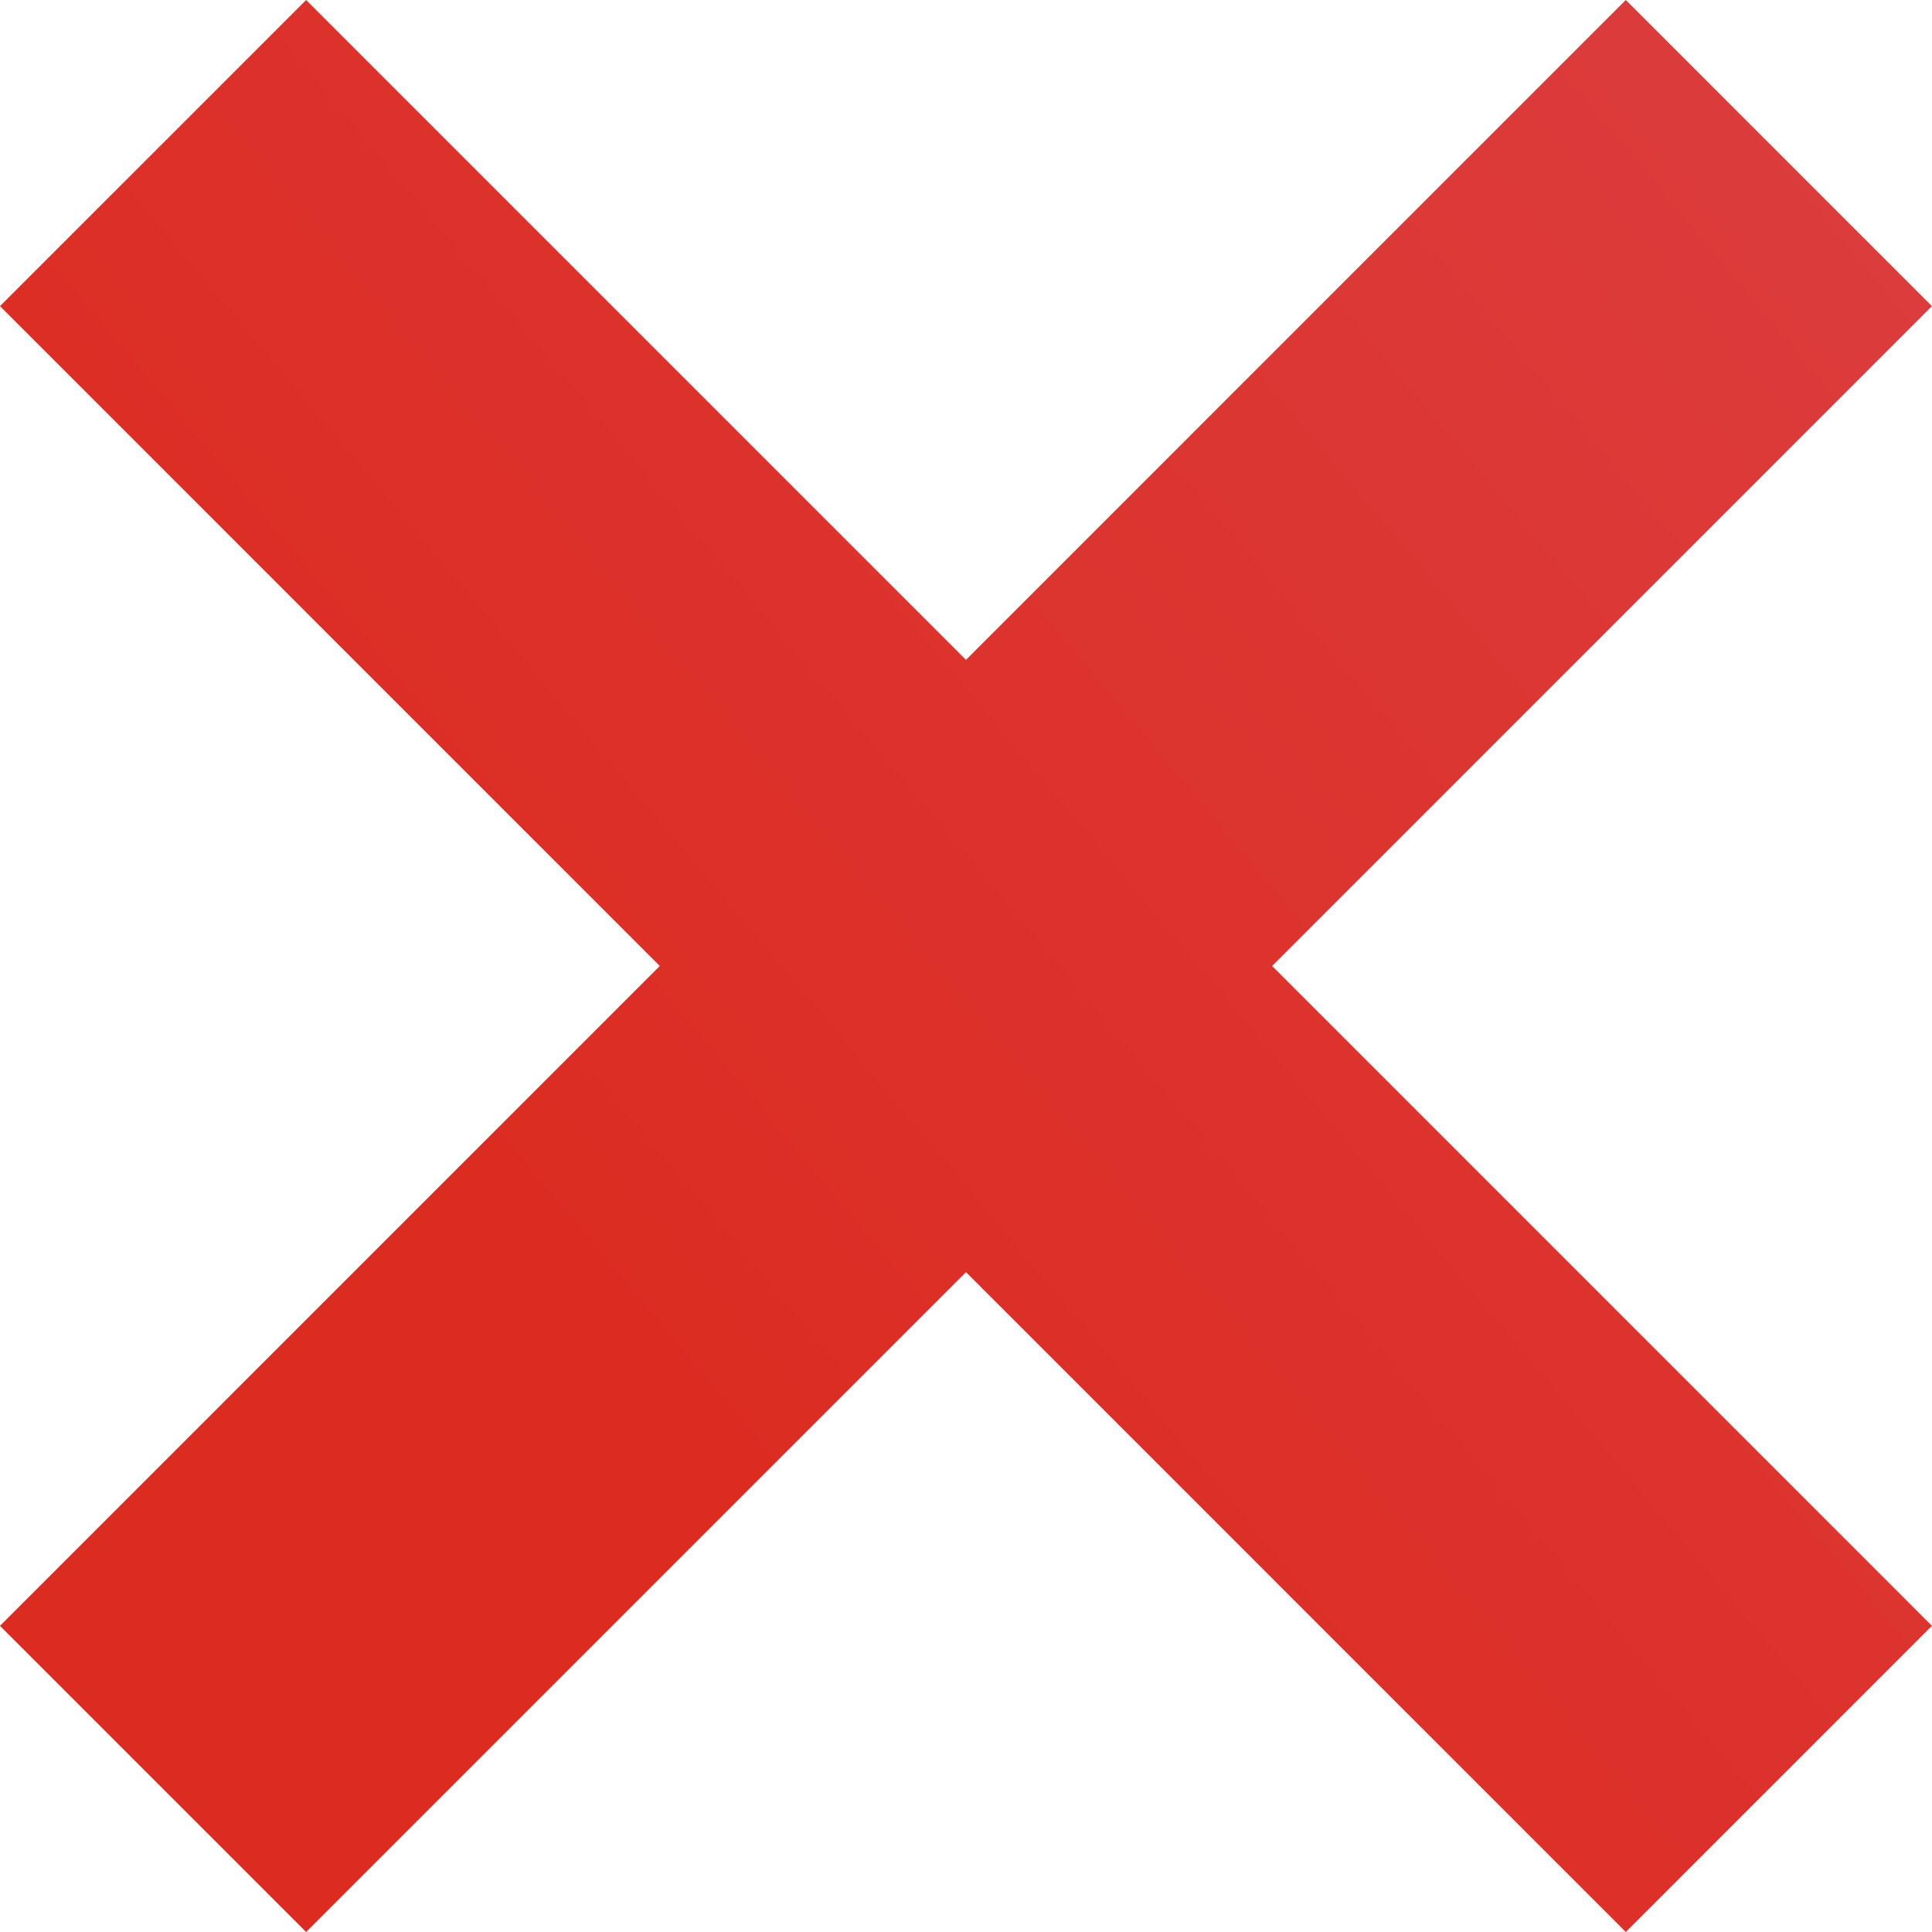 <?xml version="1.0" encoding="UTF-8"?>
<!-- Generated by Pixelmator Pro 3.5.11 -->
<svg width="80" height="80" viewBox="0 0 80 80" xmlns="http://www.w3.org/2000/svg">
    <linearGradient id="linearGradient1" x1="39.998" y1="80" x2="171.805" y2="-30.758" gradientUnits="userSpaceOnUse">
        <stop offset="0" stop-color="#dc2b20" stop-opacity="1"/>
        <stop offset="1" stop-color="#dc5262" stop-opacity="1"/>
    </linearGradient>
    <path id="Kreuz" fill="url(#linearGradient1)" fill-rule="evenodd" stroke="none" d="M 67.321 80 L 39.999 52.677 L 12.676 80 L -0.001 67.323 L 27.321 40 L -0.001 12.677 L 12.676 0 L 39.999 27.323 L 67.321 0 L 79.997 12.677 L 52.676 40 L 79.997 67.323 Z"/>
</svg>
